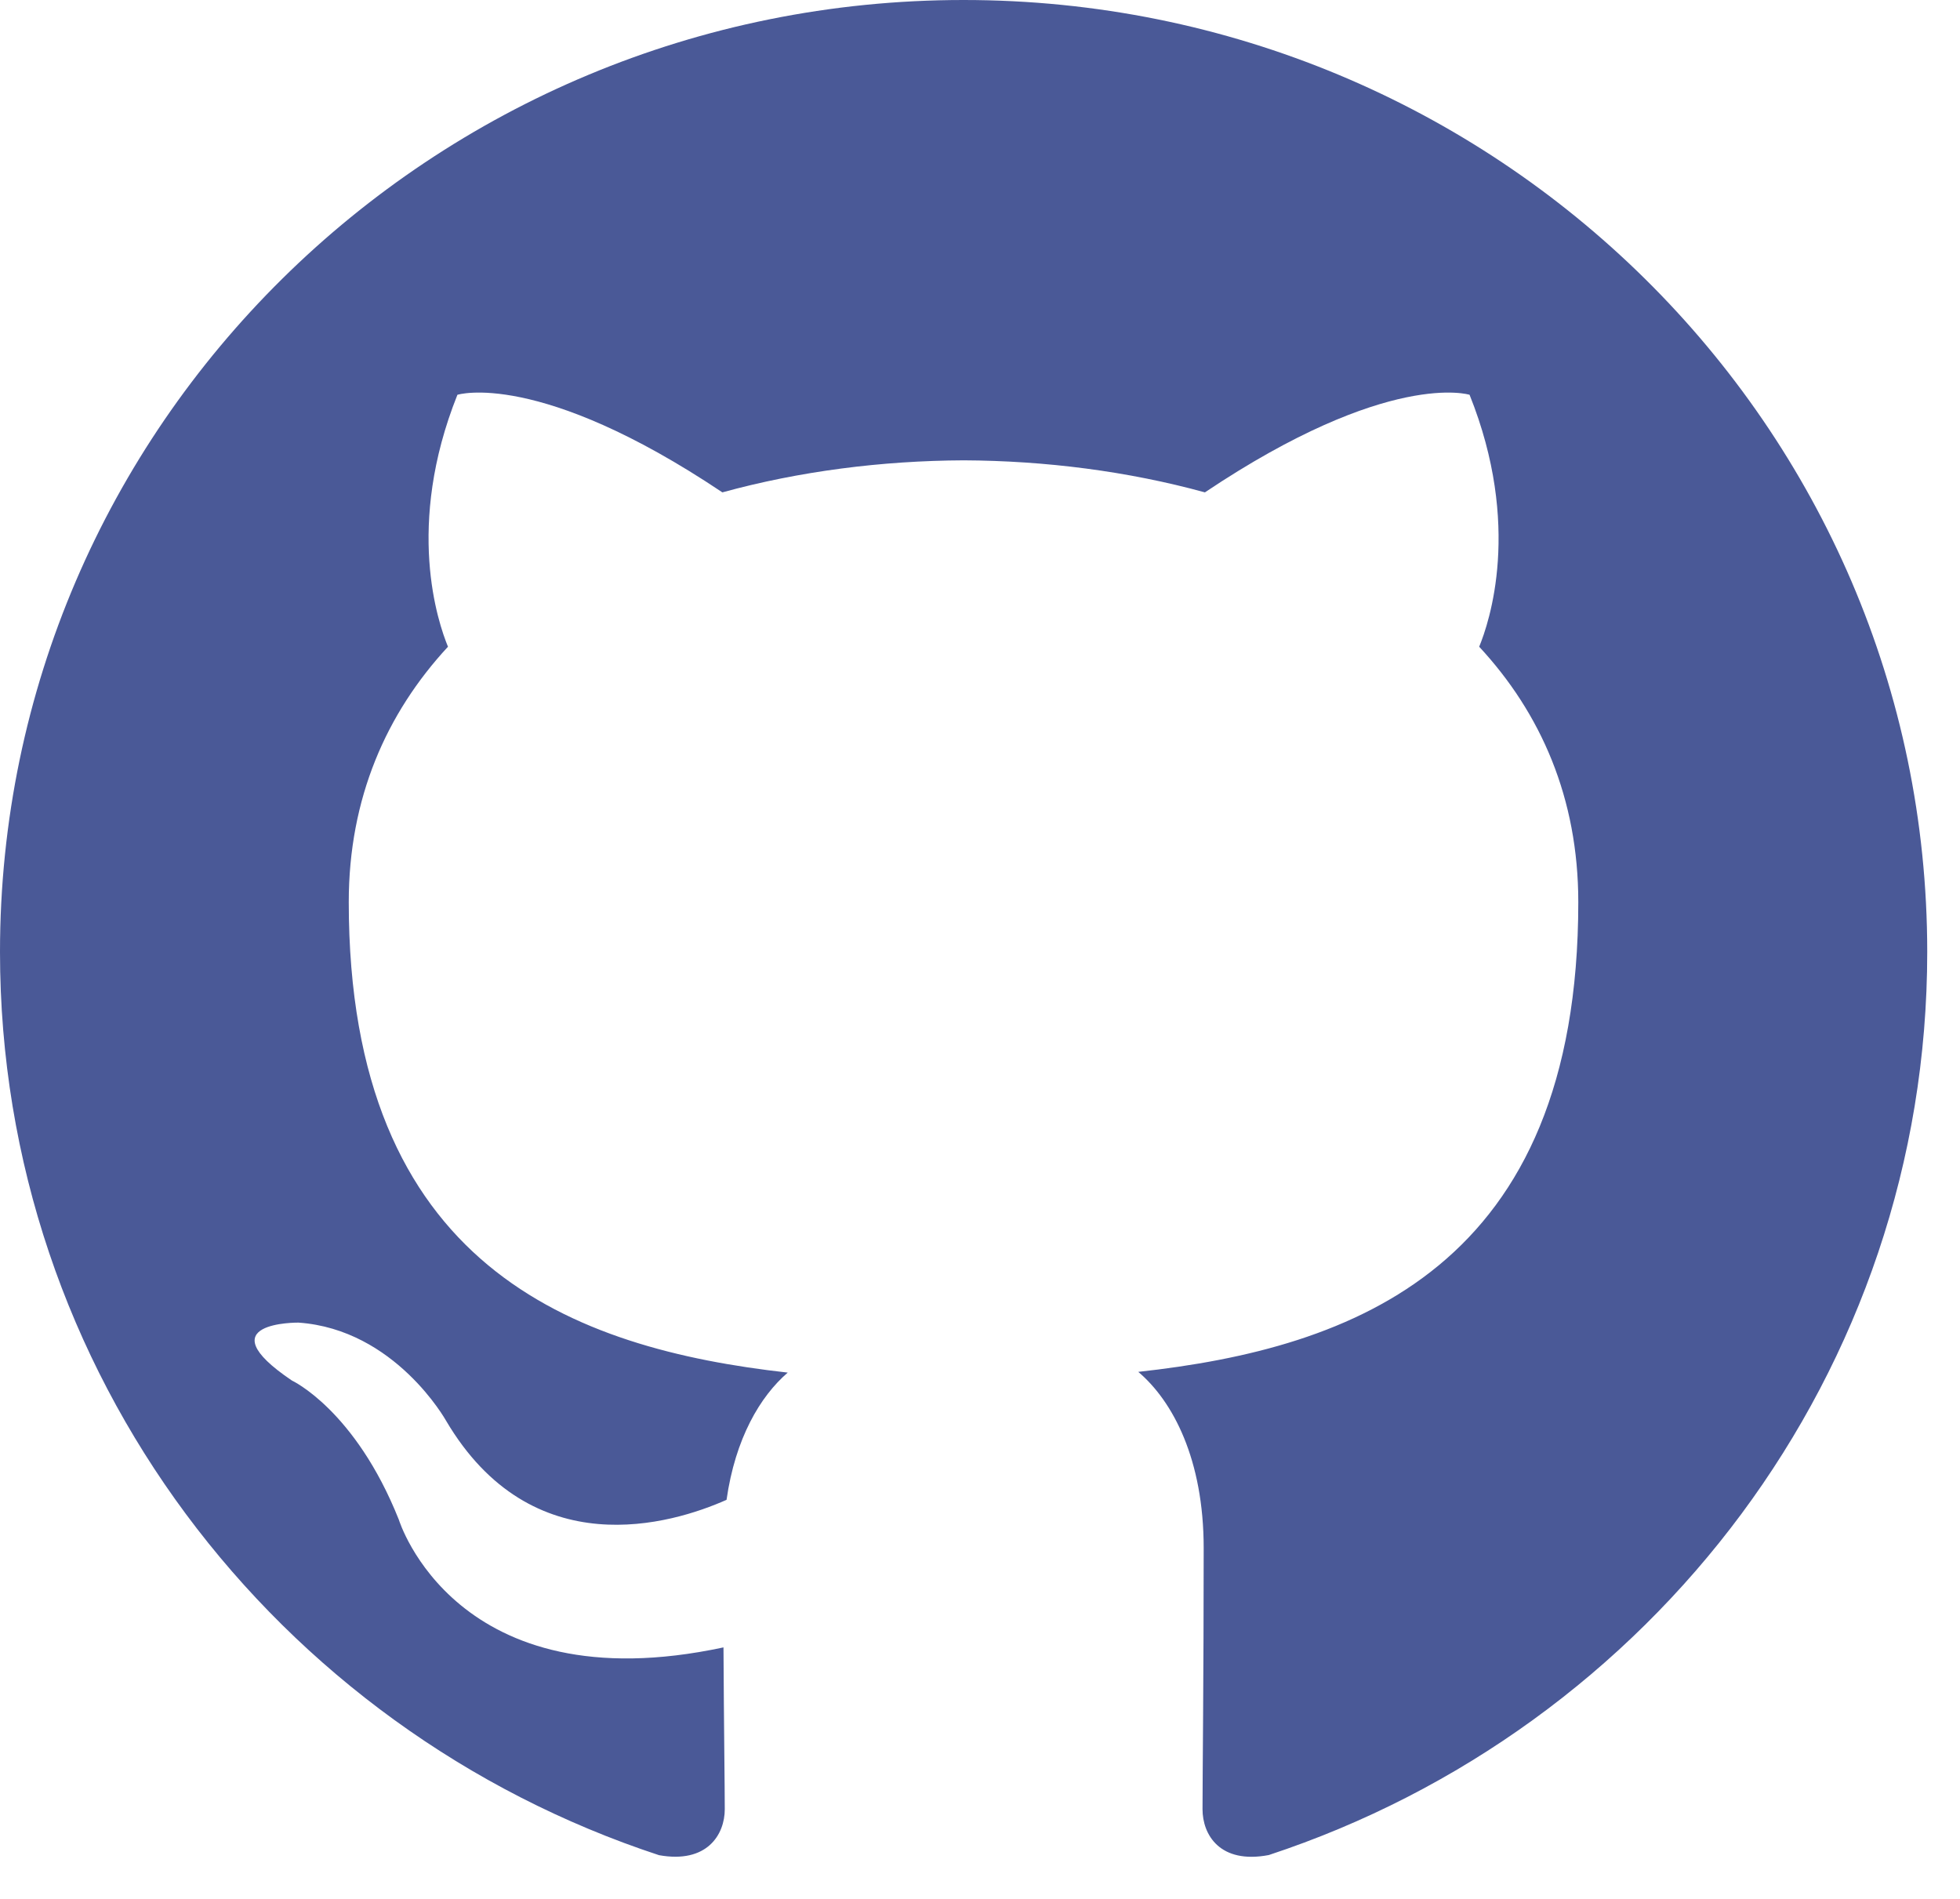 <svg width="32" height="31" viewBox="0 0 32 31" fill="none" xmlns="http://www.w3.org/2000/svg">
<path fill-rule="evenodd" clip-rule="evenodd" d="M15.731 -4.80582e-07C7.044 -4.80582e-07 0 6.957 0 15.54C0 22.406 4.507 28.23 10.759 30.286C11.546 30.428 11.833 29.948 11.833 29.536C11.833 29.168 11.819 28.19 11.812 26.894C7.436 27.832 6.512 24.81 6.512 24.81C5.797 23.015 4.765 22.537 4.765 22.537C3.337 21.573 4.873 21.592 4.873 21.592C6.453 21.702 7.283 23.194 7.283 23.194C8.686 25.569 10.966 24.883 11.862 24.485C12.005 23.481 12.411 22.796 12.861 22.408C9.367 22.016 5.694 20.682 5.694 14.727C5.694 13.031 6.308 11.644 7.314 10.558C7.152 10.165 6.612 8.585 7.468 6.445C7.468 6.445 8.789 6.027 11.794 8.038C13.049 7.693 14.395 7.521 15.733 7.515C17.069 7.521 18.415 7.693 19.672 8.038C22.675 6.027 23.993 6.445 23.993 6.445C24.852 8.585 24.312 10.165 24.15 10.558C25.158 11.644 25.768 13.031 25.768 14.727C25.768 20.698 22.089 22.011 18.584 22.396C19.149 22.875 19.652 23.824 19.652 25.274C19.652 27.351 19.633 29.027 19.633 29.536C19.633 29.952 19.916 30.436 20.715 30.284C26.961 28.224 31.465 22.404 31.465 15.54C31.465 6.957 24.42 -4.80582e-07 15.731 -4.80582e-07Z" fill="#4A5997"/>
</svg>
